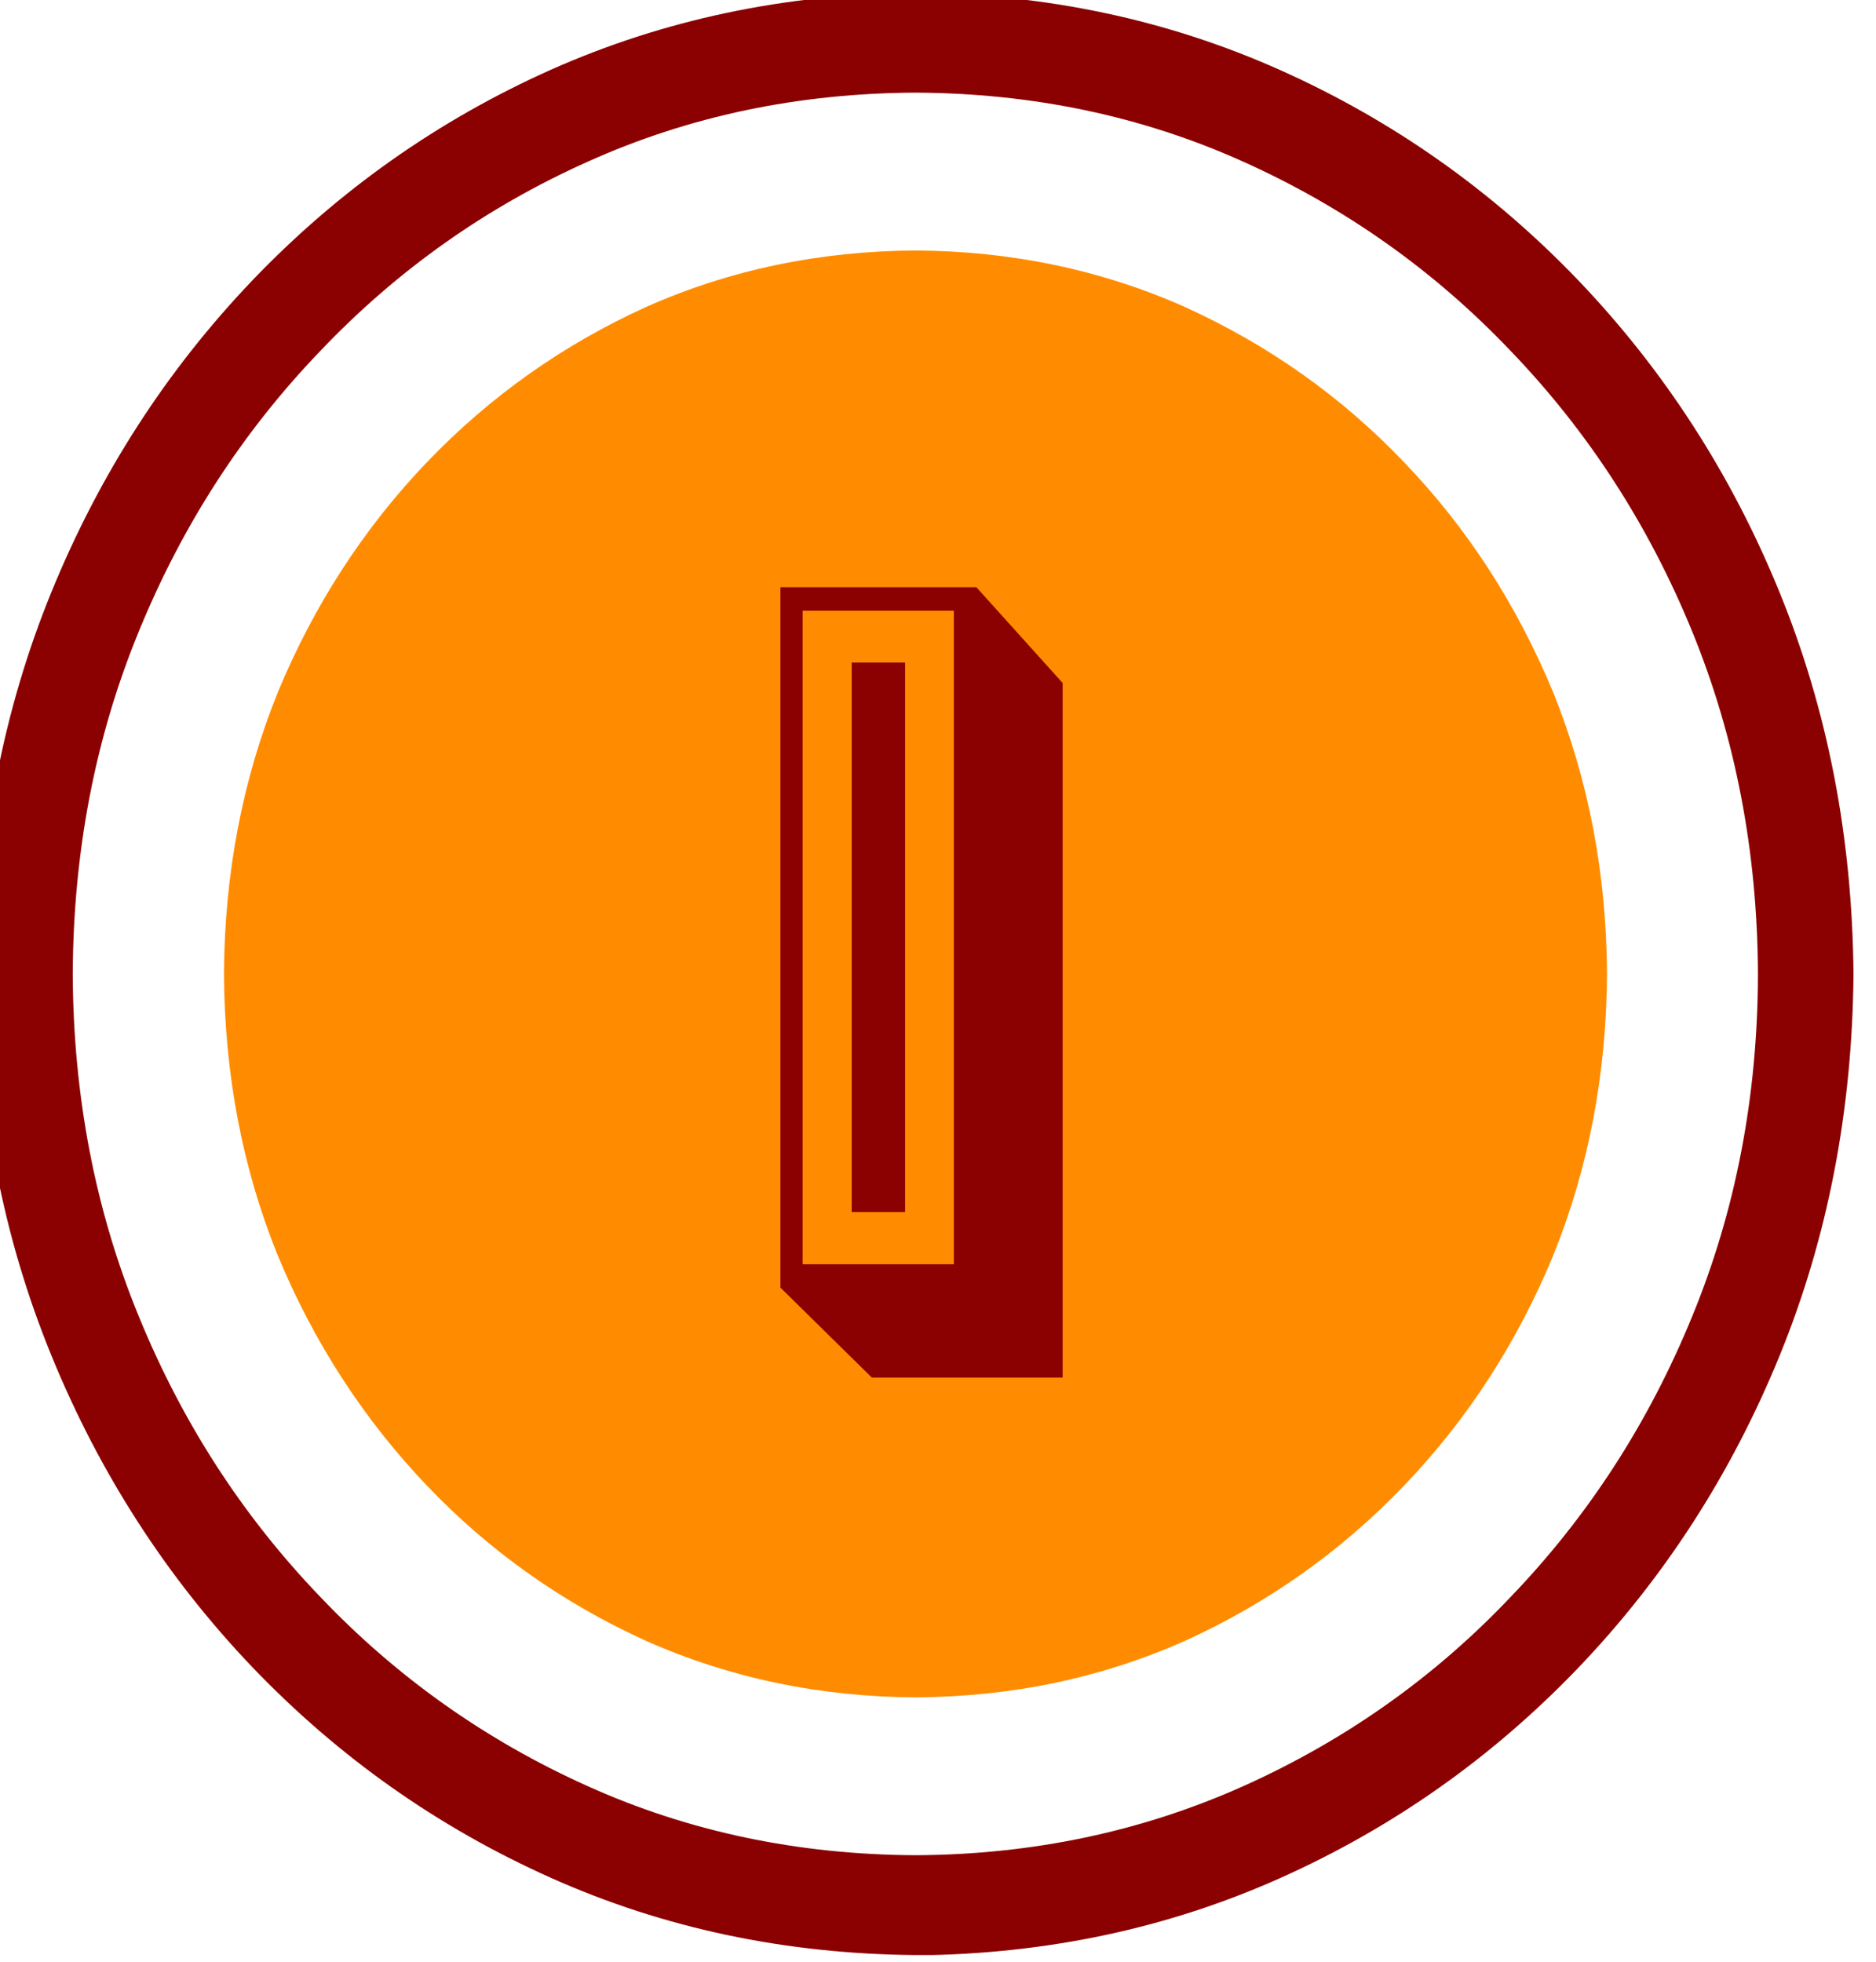 <?xml version="1.0" encoding="UTF-8"?>
<svg id="Layer_1" data-name="Layer 1" xmlns="http://www.w3.org/2000/svg" xmlns:xlink="http://www.w3.org/1999/xlink" viewBox="0 0 65 68">
  <defs>
    <style>
      .cls-1 {
        fill: #8b0000;
      }

      .cls-1, .cls-2 {
        fill-rule: evenodd;
      }

      .cls-3 {
        clip-path: url(#clippath-1);
      }

      .cls-4 {
        clip-path: url(#clippath);
      }

      .cls-5 {
        fill: none;
      }

      .cls-2 {
        fill: #ff8c00;
      }
    </style>
    <clipPath id="clippath">
      <rect class="cls-5" x="-.78" y="-.25" width="65" height="68"/>
    </clipPath>
    <clipPath id="clippath-1">
      <rect class="cls-5" x="-.78" y="-.25" width="65" height="68"/>
    </clipPath>
  </defs>
  <g id="surface2">
    <g class="cls-4">
      <g class="cls-3">
        <path class="cls-1" d="M31.72,3.21c-4.06,.02-7.84,.81-11.35,2.39-3.53,1.58-6.62,3.77-9.28,6.57-2.68,2.79-4.77,6.02-6.28,9.71-1.51,3.67-2.27,7.63-2.29,11.87,.02,4.24,.78,8.2,2.29,11.87,1.51,3.69,3.6,6.92,6.28,9.71,2.66,2.8,5.76,4.99,9.28,6.57,3.51,1.58,7.29,2.37,11.35,2.39,4.06-.02,7.84-.82,11.35-2.39,3.52-1.58,6.62-3.76,9.28-6.57,2.68-2.79,4.77-6.02,6.28-9.71,1.51-3.67,2.27-7.63,2.28-11.87-.02-4.25-.78-8.2-2.28-11.87-1.51-3.69-3.6-6.92-6.28-9.71-2.66-2.8-5.76-4.99-9.28-6.57-3.51-1.58-7.29-2.37-11.35-2.39m0,64.54c-4.52-.04-8.73-.93-12.64-2.68-3.91-1.75-7.35-4.18-10.33-7.29-2.97-3.11-5.3-6.72-6.97-10.81C.11,42.89-.75,38.48-.78,33.75c.04-4.73,.89-9.14,2.56-13.23,1.67-4.09,3.99-7.69,6.97-10.81,2.98-3.11,6.42-5.54,10.33-7.29C22.99,.68,27.2-.21,31.72-.25c4.52,.04,8.73,.93,12.64,2.68,3.91,1.75,7.35,4.18,10.33,7.29,2.97,3.11,5.3,6.71,6.97,10.81,1.67,4.09,2.52,8.5,2.56,13.23-.04,4.72-.89,9.13-2.56,13.22-1.67,4.09-3.99,7.69-6.97,10.81-2.98,3.11-6.42,5.54-10.33,7.29-3.91,1.75-8.12,2.64-12.64,2.68"/>
        <path class="cls-2" d="M55.68,33.75c-.02,3.48-.64,6.73-1.87,9.77-1.25,3.02-2.97,5.67-5.15,7.95-2.18,2.28-4.72,4.08-7.6,5.39-2.9,1.29-6.01,1.94-9.34,1.96-3.32-.02-6.44-.67-9.34-1.96-2.88-1.31-5.42-3.1-7.6-5.39-2.18-2.29-3.9-4.94-5.15-7.95-1.23-3.03-1.85-6.29-1.87-9.77,.02-3.48,.64-6.73,1.87-9.77,1.25-3.01,2.97-5.67,5.15-7.95,2.19-2.29,4.72-4.08,7.6-5.39,2.9-1.29,6.01-1.94,9.34-1.96,3.32,.02,6.44,.67,9.34,1.96,2.88,1.31,5.42,3.1,7.6,5.39,2.19,2.28,3.9,4.94,5.15,7.95,1.23,3.04,1.85,6.29,1.87,9.77"/>
        <path class="cls-1" d="M31.36,42h-1.85V22.96h1.85v19.04Zm-3.55,1.81h5.24V21.16h-5.24v22.65Zm2.41,3.94l-3.18-3.13V20.35h6.79l2.99,3.32v24.07h-6.6Z"/>
      </g>
    </g>
  </g>
</svg>